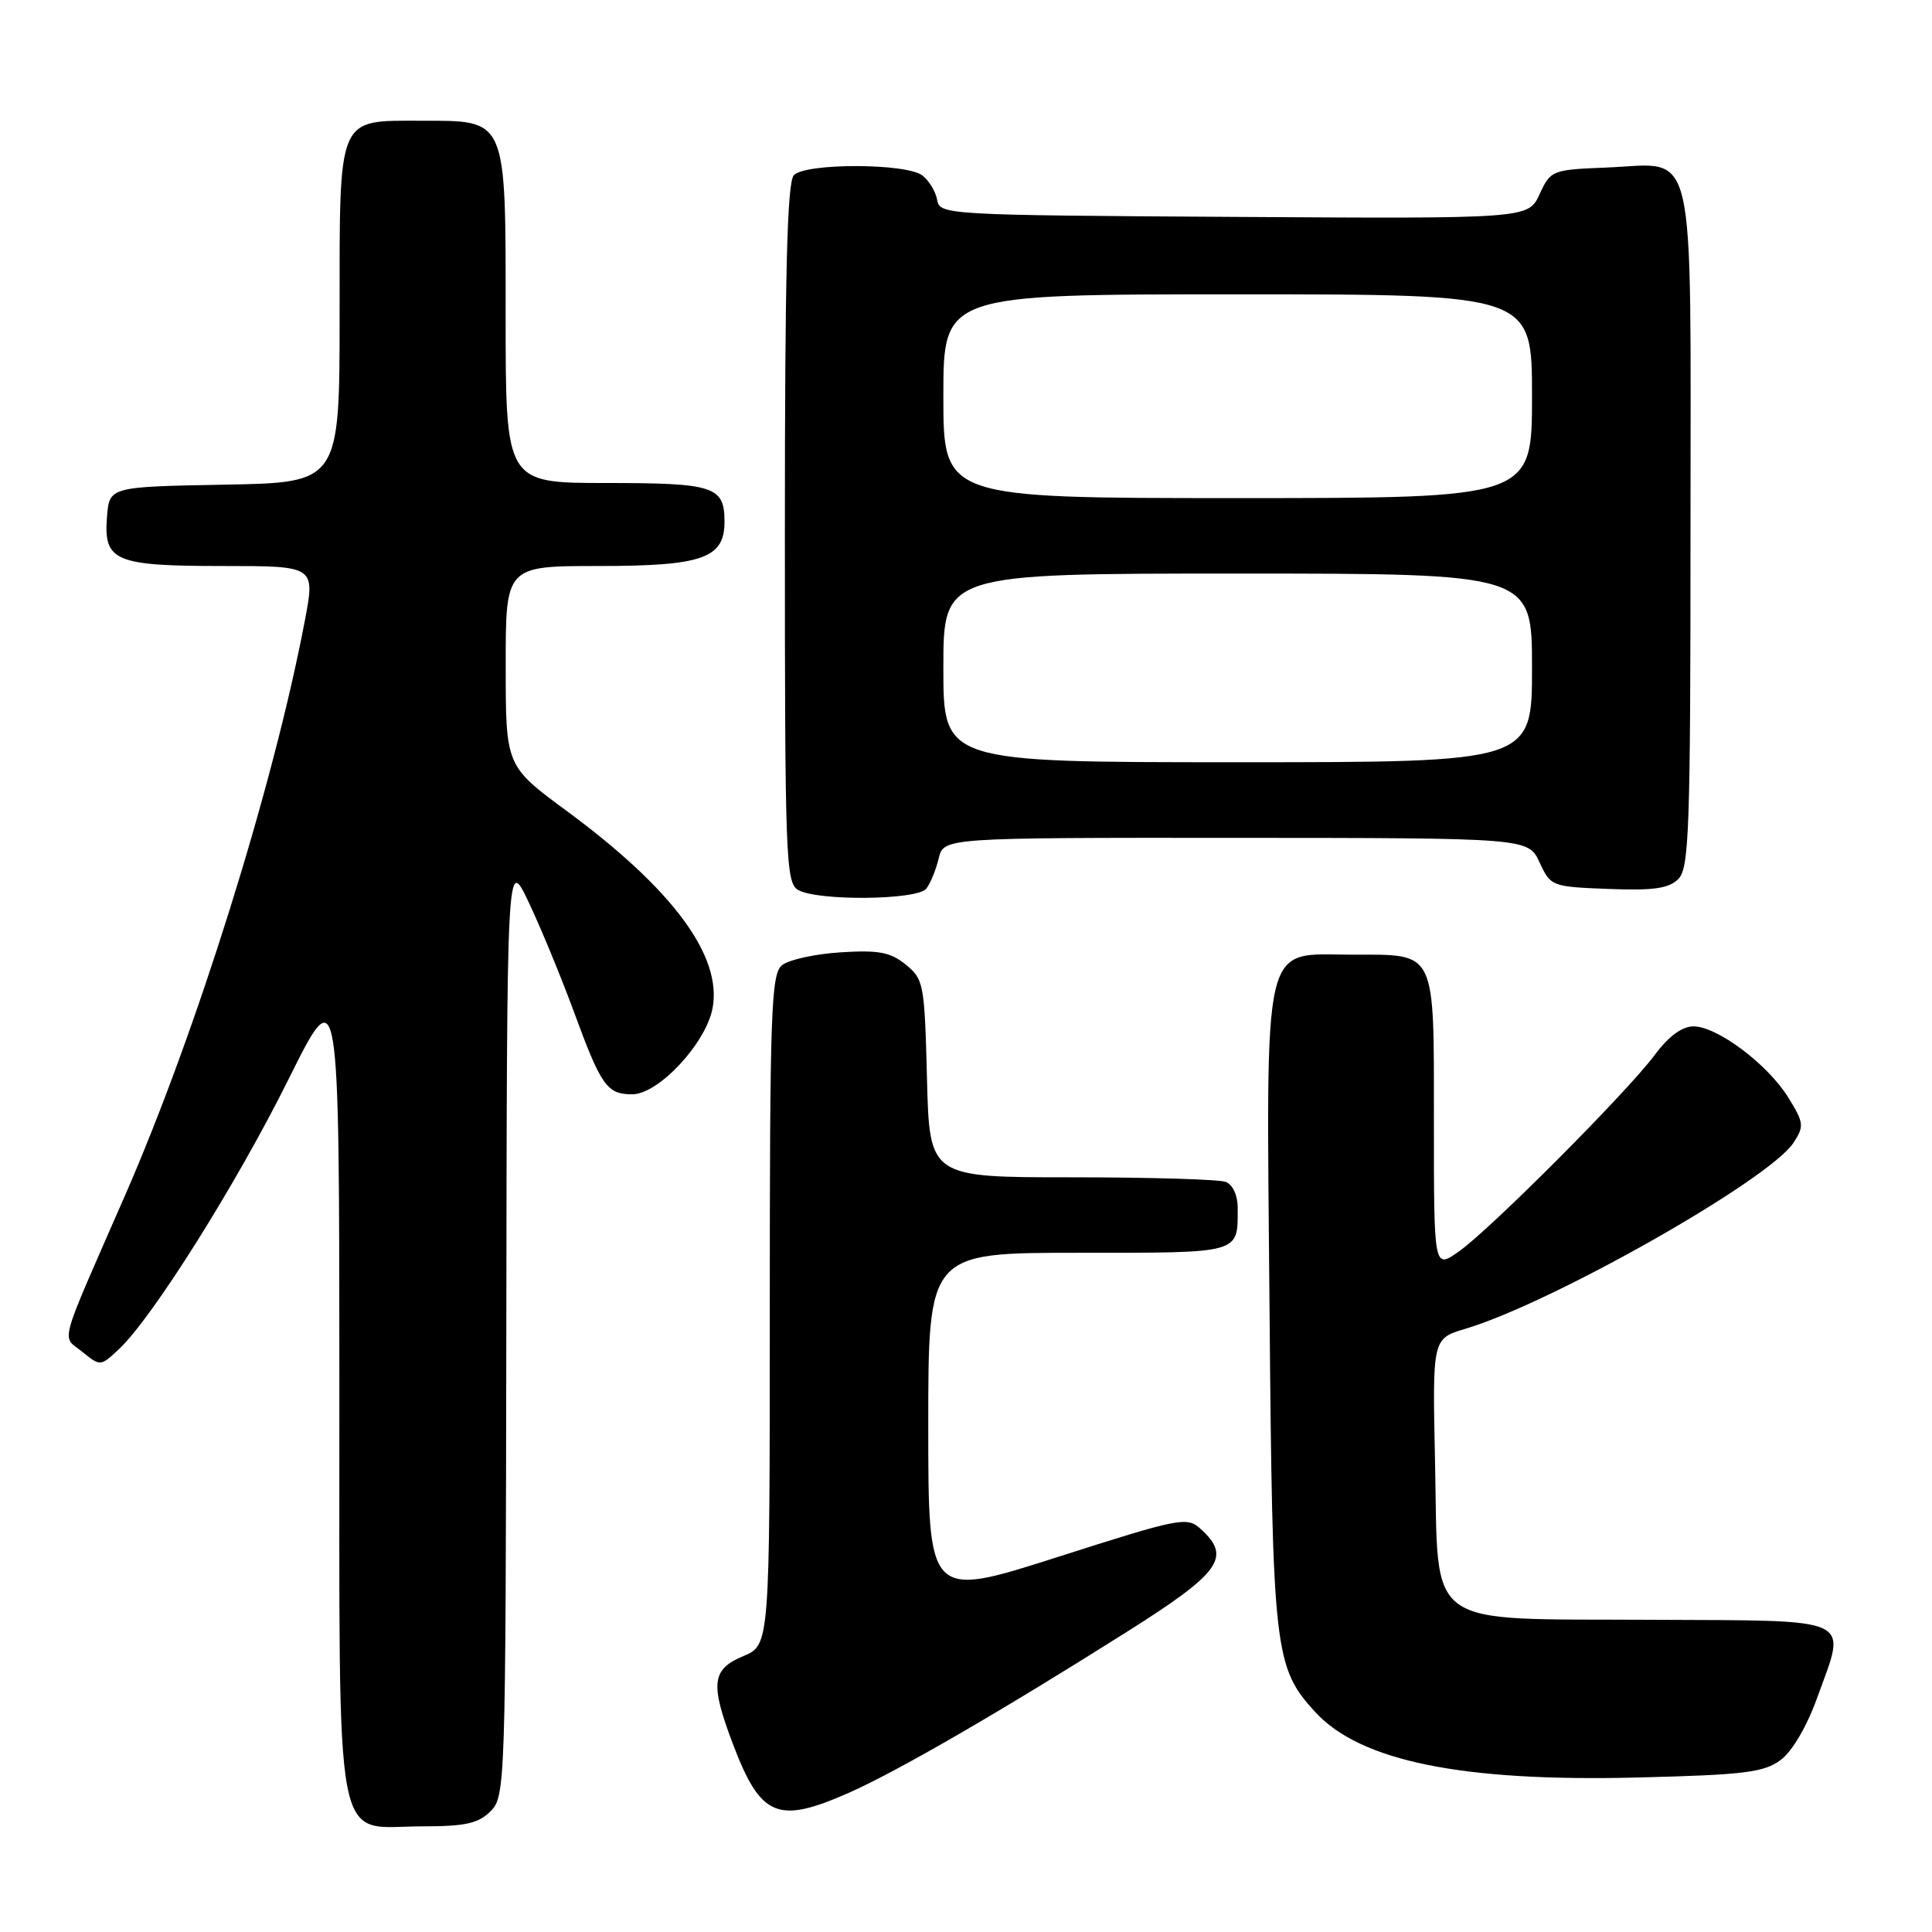 <?xml version="1.0" encoding="UTF-8" standalone="no"?>
<!DOCTYPE svg PUBLIC "-//W3C//DTD SVG 1.1//EN" "http://www.w3.org/Graphics/SVG/1.1/DTD/svg11.dtd" >
<svg xmlns="http://www.w3.org/2000/svg" xmlns:xlink="http://www.w3.org/1999/xlink" version="1.1" viewBox="0 0 256 256">
 <g >
 <path fill="currentColor"
d=" M 65.00 240.00 C 66.96 238.04 67.00 236.61 67.09 175.75 C 67.17 113.50 67.17 113.50 70.03 119.50 C 71.60 122.80 74.29 129.31 76.01 133.97 C 79.67 143.94 80.42 145.00 83.78 145.00 C 87.25 145.00 93.54 138.25 94.42 133.59 C 95.71 126.69 89.17 117.83 75.11 107.47 C 67.01 101.50 67.01 101.50 67.01 88.25 C 67.00 75.00 67.00 75.00 79.28 75.00 C 93.09 75.00 96.00 73.98 96.00 69.14 C 96.00 64.44 94.67 64.00 80.30 64.00 C 67.00 64.00 67.00 64.00 67.00 42.00 C 67.00 15.42 67.25 16.00 55.83 16.00 C 44.60 16.00 45.00 15.06 45.00 41.63 C 45.00 63.95 45.00 63.95 29.75 64.22 C 14.50 64.50 14.50 64.50 14.18 68.46 C 13.70 74.37 15.18 75.00 29.57 75.00 C 41.77 75.00 41.77 75.00 40.39 82.25 C 36.23 104.16 26.01 136.83 16.52 158.51 C 7.58 178.95 8.15 176.89 10.90 179.12 C 13.29 181.06 13.31 181.06 15.75 178.78 C 20.15 174.68 31.36 156.85 38.22 143.03 C 44.95 129.50 44.95 129.50 44.97 183.75 C 45.00 247.14 44.03 242.00 56.00 242.00 C 61.67 242.00 63.38 241.62 65.00 240.00 Z  M 112.49 237.55 C 118.93 234.70 132.54 226.82 149.25 216.27 C 161.77 208.37 163.23 206.33 159.09 202.59 C 157.28 200.94 156.39 201.12 140.09 206.33 C 123.00 211.79 123.00 211.79 123.00 188.90 C 123.00 166.00 123.00 166.00 142.89 166.00 C 164.62 166.00 164.00 166.17 164.00 160.03 C 164.00 158.38 163.34 156.96 162.42 156.61 C 161.55 156.27 152.36 156.00 142.00 156.00 C 123.16 156.00 123.16 156.00 122.83 142.91 C 122.51 130.36 122.40 129.74 120.01 127.81 C 117.97 126.16 116.43 125.87 111.37 126.19 C 107.98 126.40 104.49 127.18 103.60 127.91 C 102.18 129.10 102.00 134.11 102.00 173.61 C 102.00 217.97 102.00 217.97 98.50 219.44 C 94.31 221.19 94.08 223.06 97.08 231.00 C 100.79 240.80 103.01 241.74 112.49 237.55 Z  M 235.93 233.22 C 237.48 232.07 239.41 228.78 240.79 224.95 C 244.71 214.09 246.17 214.77 218.78 214.63 C 188.30 214.46 190.63 216.18 190.15 193.66 C 189.80 177.38 189.80 177.38 194.15 176.08 C 205.68 172.64 234.41 156.35 237.65 151.42 C 239.08 149.23 239.03 148.78 236.96 145.43 C 234.23 141.02 227.54 136.00 224.39 136.00 C 222.89 136.00 221.11 137.31 219.29 139.75 C 215.59 144.73 197.36 163.01 193.25 165.87 C 190.00 168.14 190.00 168.14 190.00 148.69 C 190.00 125.67 190.40 126.50 179.26 126.50 C 167.05 126.50 167.80 123.32 168.22 173.44 C 168.61 218.87 168.85 220.93 174.28 226.86 C 180.26 233.37 193.74 236.11 216.93 235.53 C 231.12 235.18 233.71 234.86 235.93 233.22 Z  M 122.74 117.75 C 123.28 117.06 124.02 115.26 124.38 113.75 C 125.04 111.00 125.04 111.00 163.77 111.02 C 202.50 111.04 202.50 111.04 204.00 114.27 C 205.48 117.45 205.61 117.50 213.14 117.79 C 219.11 118.02 221.13 117.73 222.39 116.47 C 223.82 115.03 224.00 109.93 224.00 70.08 C 224.00 17.64 224.95 21.72 212.87 22.20 C 205.65 22.49 205.47 22.56 204.00 25.74 C 202.50 28.98 202.50 28.98 163.51 28.74 C 125.40 28.51 124.52 28.46 124.18 26.50 C 123.99 25.40 123.11 23.94 122.22 23.25 C 120.13 21.62 106.82 21.58 105.20 23.20 C 104.30 24.10 104.00 36.01 104.00 70.65 C 104.00 113.64 104.12 116.97 105.75 117.92 C 108.31 119.41 121.54 119.28 122.74 117.75 Z  M 125.00 88.50 C 125.00 76.00 125.00 76.00 164.00 76.00 C 203.00 76.00 203.00 76.00 203.00 88.50 C 203.00 101.00 203.00 101.00 164.00 101.00 C 125.00 101.00 125.00 101.00 125.00 88.50 Z  M 125.00 52.50 C 125.00 39.00 125.00 39.00 164.00 39.00 C 203.00 39.00 203.00 39.00 203.00 52.50 C 203.00 66.00 203.00 66.00 164.00 66.00 C 125.00 66.00 125.00 66.00 125.00 52.50 Z "/>
</g>
</svg>